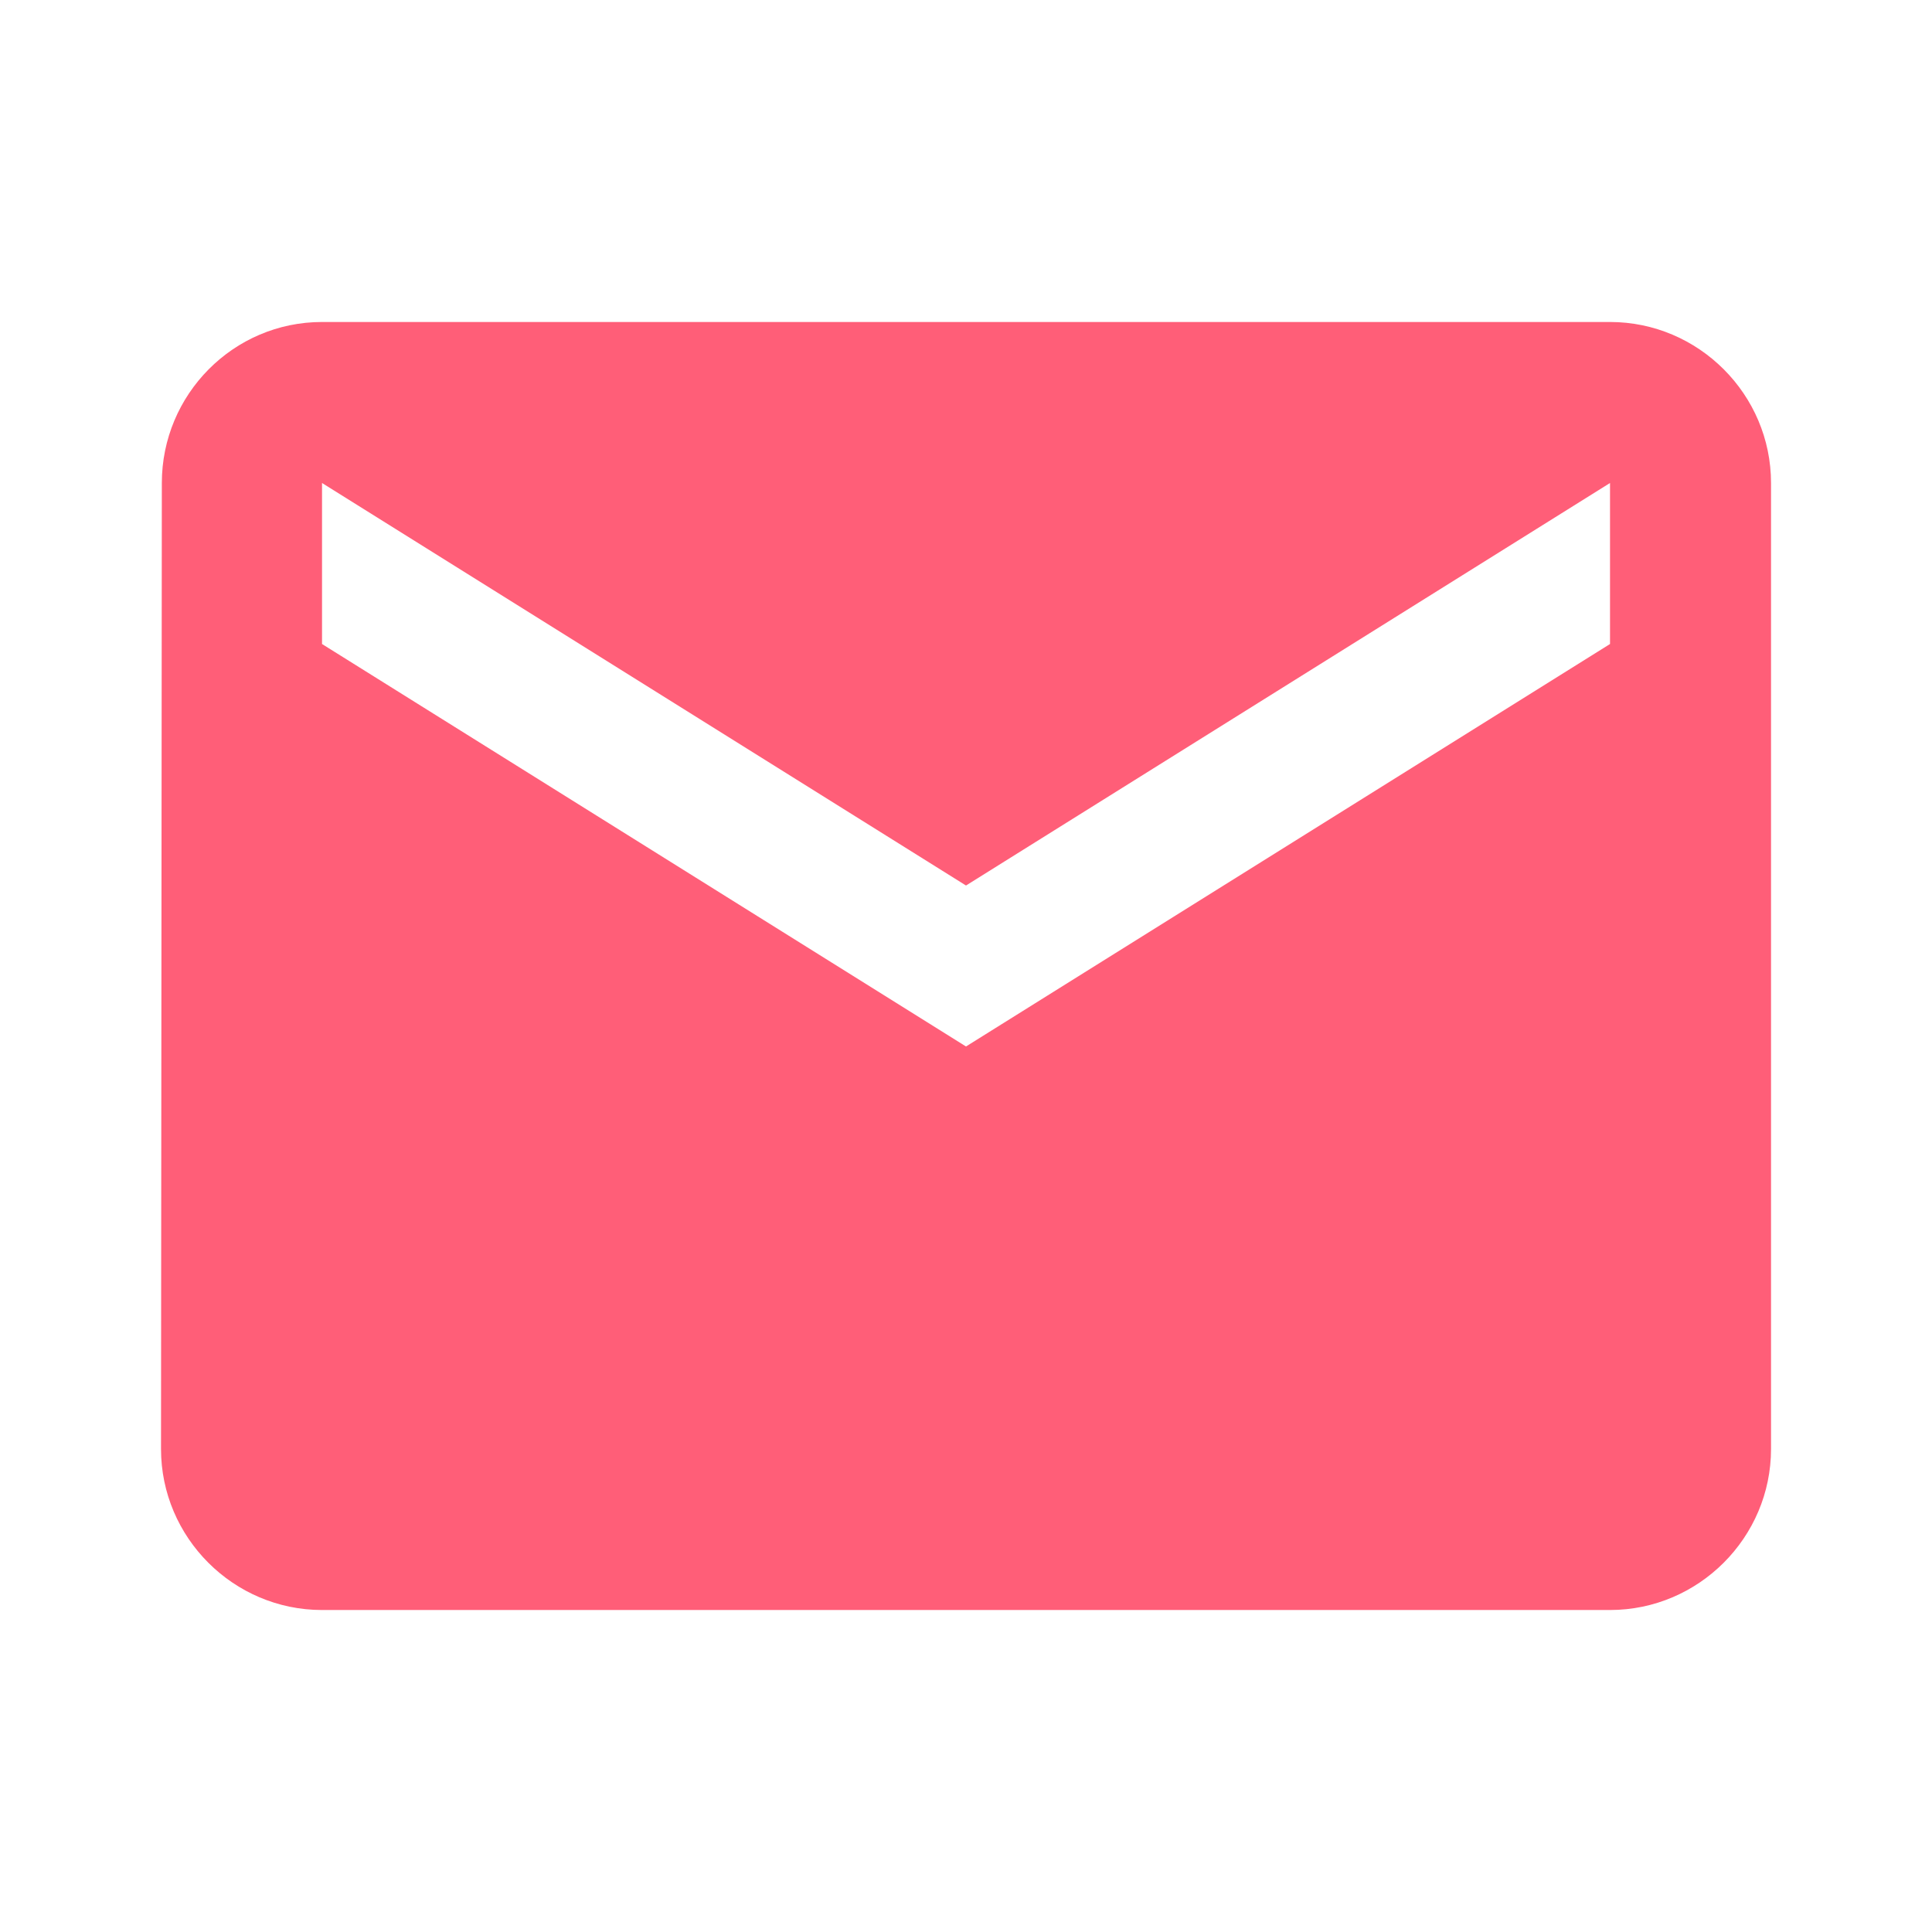 <svg width="47" height="47" viewBox="0 0 47 47" fill="none" xmlns="http://www.w3.org/2000/svg">
<path d="M39.167 7.833H7.834C5.679 7.833 3.937 9.596 3.937 11.75L3.917 35.25C3.917 37.404 5.679 39.167 7.834 39.167H39.167C41.321 39.167 43.084 37.404 43.084 35.25V11.75C43.084 9.596 41.321 7.833 39.167 7.833ZM39.167 15.667L23.5 25.458L7.834 15.667V11.75L23.5 21.542L39.167 11.75V15.667Z" fill="#FF5E78"/>
</svg>
